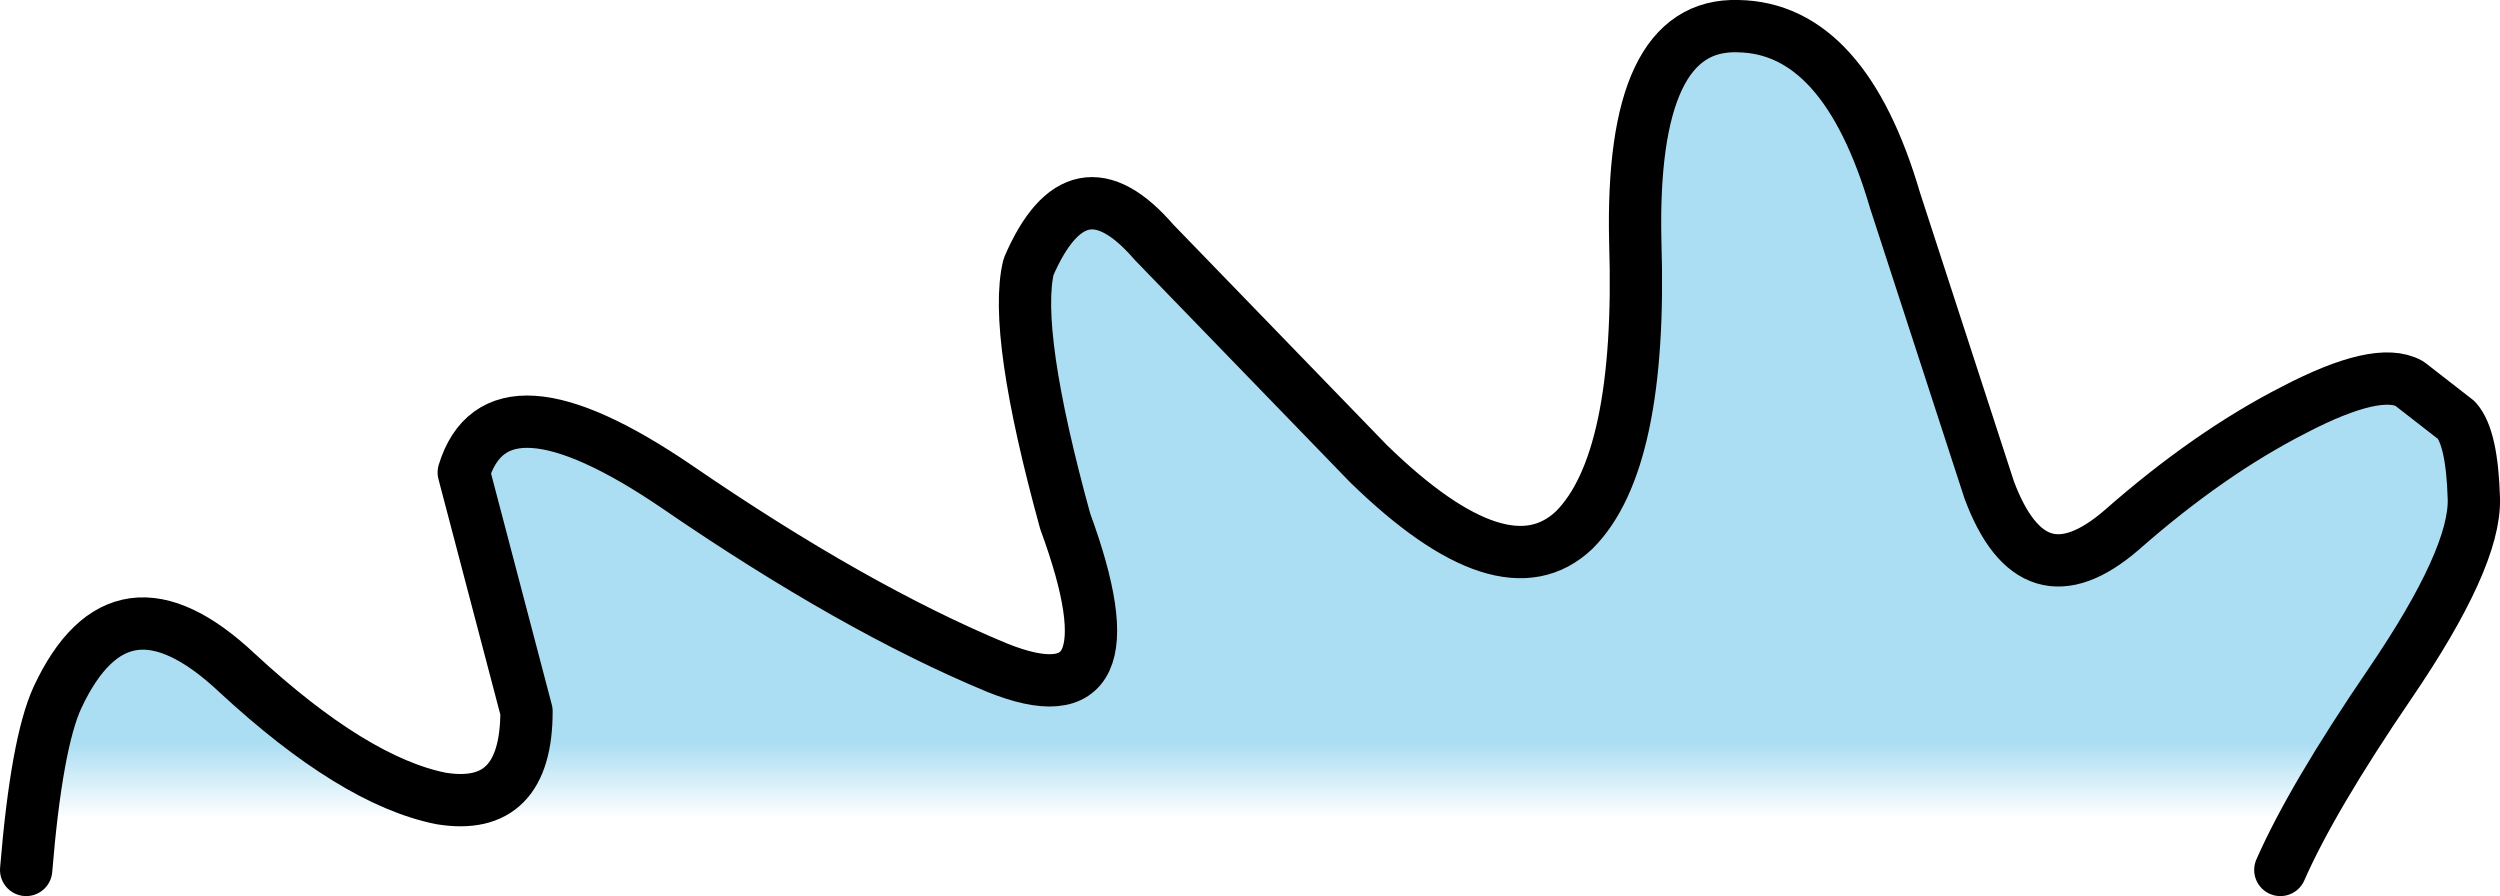 <?xml version="1.0" encoding="UTF-8" standalone="no"?>
<svg xmlns:ffdec="https://www.free-decompiler.com/flash" xmlns:xlink="http://www.w3.org/1999/xlink" ffdec:objectType="shape" height="25.7px" width="71.7px" xmlns="http://www.w3.org/2000/svg">
  <g transform="matrix(1.0, 0.0, 0.0, 1.0, 33.1, 8.25)">
    <path d="M-32.35 16.7 Q-32.05 13.05 -31.45 11.75 -29.65 7.9 -26.3 11.05 -22.95 14.15 -20.45 14.65 -18.0 15.05 -18.0 12.15 L-19.8 5.3 Q-18.85 2.2 -13.7 5.7 -8.6 9.2 -4.5 10.9 -0.4 12.55 -2.55 6.7 -4.05 1.25 -3.6 -0.6 -2.2 -3.85 0.0 -1.3 L6.15 5.05 Q10.05 8.85 12.05 6.95 14.0 5.0 13.8 -1.3 13.65 -7.6 16.75 -7.5 19.8 -7.45 21.25 -2.5 L23.95 5.8 Q25.2 9.15 27.75 6.95 30.25 4.75 32.7 3.5 35.1 2.25 36.0 2.75 L37.35 3.8 Q37.8 4.3 37.85 6.05 37.9 7.75 35.45 11.35 33.2 14.65 32.3 16.7 L-32.35 16.7" fill="url(#gradient0)" fill-rule="evenodd" stroke="none"/>
    <path d="M32.3 16.7 Q33.2 14.65 35.45 11.35 37.9 7.75 37.85 6.05 37.8 4.3 37.35 3.8 L36.0 2.75 Q35.1 2.25 32.7 3.5 30.25 4.75 27.75 6.95 25.2 9.15 23.95 5.8 L21.25 -2.5 Q19.8 -7.45 16.75 -7.5 13.65 -7.6 13.8 -1.3 14.0 5.0 12.05 6.95 10.05 8.85 6.15 5.05 L0.0 -1.3 Q-2.2 -3.85 -3.6 -0.6 -4.05 1.25 -2.55 6.7 -0.4 12.55 -4.5 10.9 -8.6 9.2 -13.7 5.7 -18.85 2.2 -19.8 5.3 L-18.0 12.15 Q-18.0 15.05 -20.45 14.65 -22.95 14.15 -26.3 11.05 -29.65 7.9 -31.45 11.75 -32.05 13.05 -32.35 16.7" fill="none" stroke="#000000" stroke-linecap="round" stroke-linejoin="round" stroke-width="1.5"/>
  </g>
  <defs>
    <linearGradient gradientTransform="matrix(0.0, 0.007, -0.043, 0.0, 1.1, 11.15)" gradientUnits="userSpaceOnUse" id="gradient0" spreadMethod="pad" x1="-819.2" x2="819.2">
      <stop offset="0.667" stop-color="#97d6f0" stop-opacity="0.8"/>
      <stop offset="0.855" stop-color="#97d6f0" stop-opacity="0.0"/>
    </linearGradient>
  </defs>
</svg>
